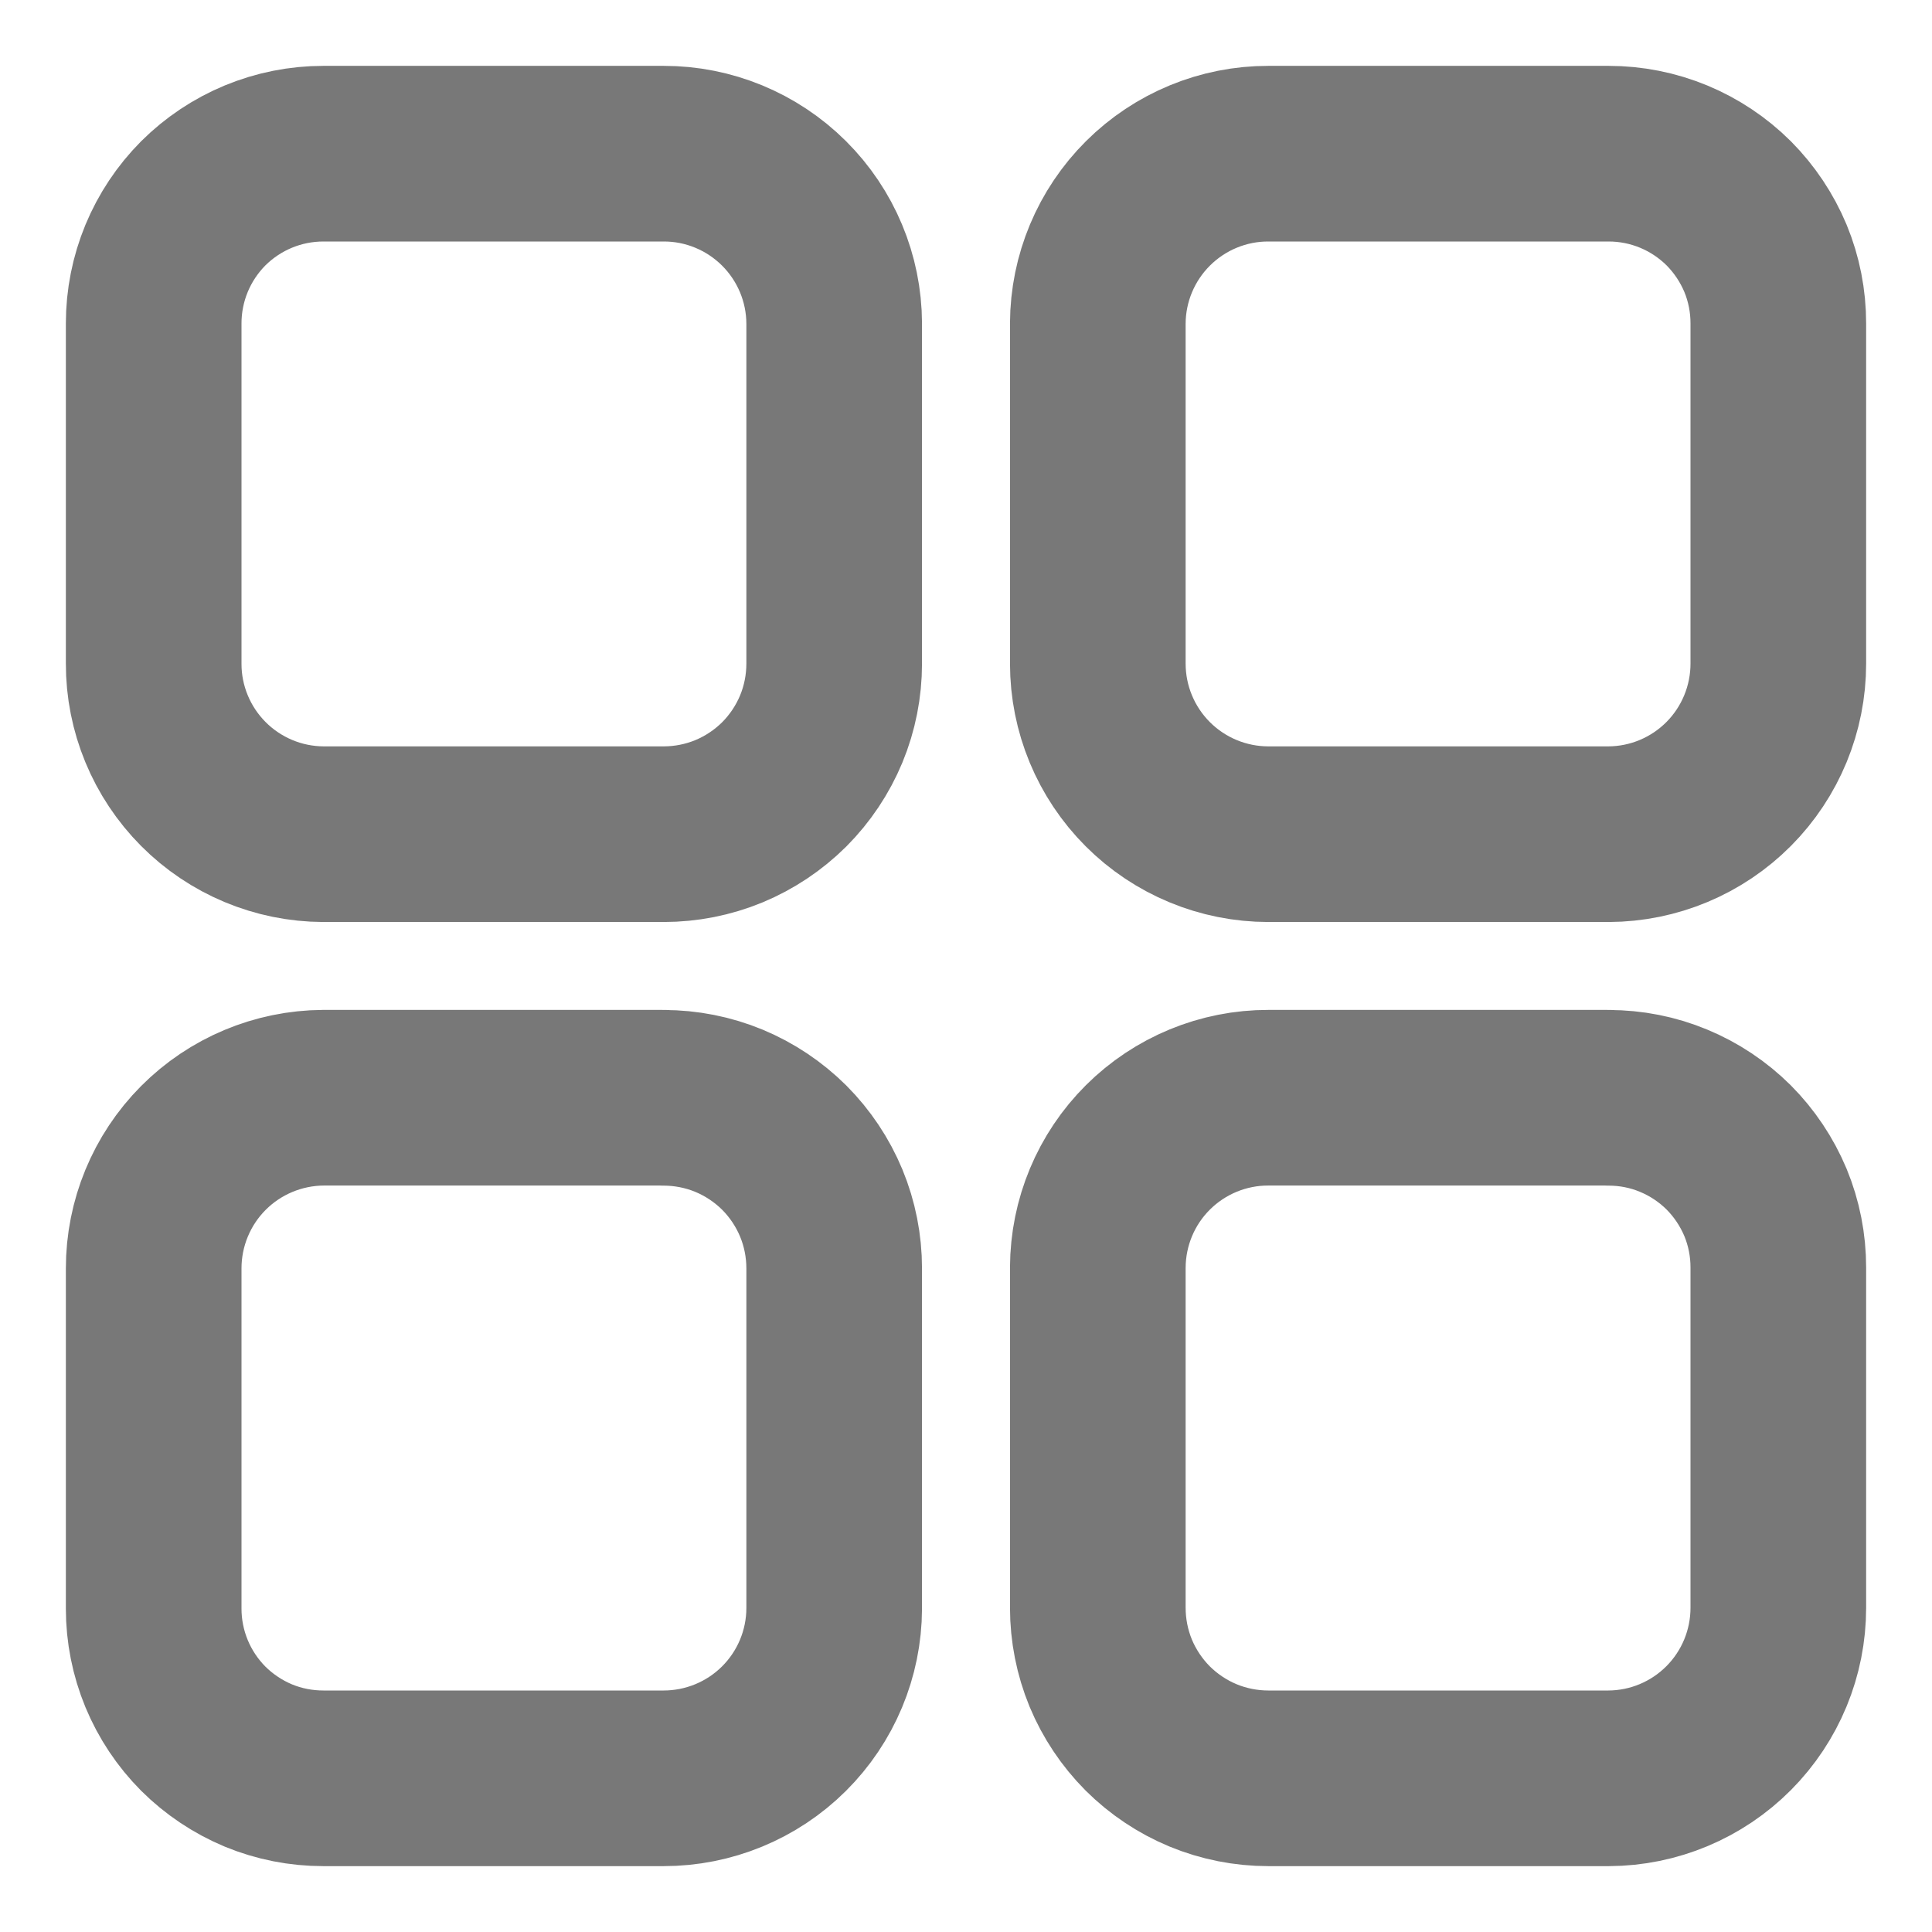 <svg width="22" height="22" viewBox="0 0 22 22" fill="none" xmlns="http://www.w3.org/2000/svg">
<path d="M18.318 12.5H14.443C13.929 12.499 13.436 12.703 13.072 13.065C12.708 13.427 12.503 13.919 12.501 14.433V18.308C12.501 18.563 12.551 18.816 12.648 19.052C12.746 19.287 12.889 19.501 13.069 19.682C13.25 19.862 13.464 20.005 13.7 20.103C13.935 20.2 14.188 20.25 14.443 20.25H18.318C18.831 20.248 19.323 20.042 19.685 19.678C20.047 19.314 20.25 18.822 20.25 18.308V14.433C20.25 14.179 20.201 13.928 20.104 13.693C20.006 13.459 19.864 13.246 19.685 13.066C19.505 12.887 19.292 12.745 19.058 12.648C18.823 12.55 18.572 12.501 18.318 12.501M7.557 12.5H3.682C3.169 12.503 2.677 12.709 2.315 13.073C1.953 13.437 1.75 13.93 1.75 14.443V18.318C1.75 18.572 1.8 18.823 1.897 19.058C1.994 19.292 2.136 19.505 2.315 19.685C2.495 19.864 2.708 20.006 2.942 20.104C3.177 20.201 3.428 20.25 3.682 20.25H7.557C8.07 20.25 8.563 20.047 8.927 19.685C9.291 19.323 9.497 18.831 9.499 18.318V14.443C9.499 14.188 9.449 13.935 9.352 13.7C9.254 13.464 9.111 13.25 8.931 13.069C8.75 12.889 8.536 12.746 8.3 12.648C8.065 12.551 7.812 12.501 7.557 12.501M7.557 1.75H3.682C3.428 1.75 3.177 1.8 2.942 1.897C2.708 1.994 2.495 2.136 2.315 2.315C2.136 2.495 1.994 2.708 1.897 2.942C1.8 3.177 1.75 3.428 1.75 3.682V7.557C1.749 8.07 1.953 8.563 2.315 8.927C2.677 9.291 3.169 9.497 3.682 9.499H7.557C7.812 9.499 8.065 9.449 8.3 9.352C8.536 9.254 8.75 9.111 8.931 8.931C9.111 8.75 9.254 8.536 9.352 8.3C9.449 8.065 9.499 7.812 9.499 7.557V3.682C9.497 3.169 9.291 2.677 8.927 2.315C8.563 1.953 8.07 1.749 7.557 1.75ZM18.318 1.75H14.443C13.93 1.749 13.437 1.953 13.073 2.315C12.709 2.677 12.503 3.169 12.501 3.682V7.557C12.501 8.072 12.706 8.566 13.07 8.93C13.434 9.294 13.928 9.499 14.443 9.499H18.318C18.831 9.497 19.323 9.291 19.685 8.927C20.047 8.563 20.25 8.07 20.25 7.557V3.682C20.25 3.428 20.201 3.177 20.104 2.942C20.006 2.708 19.864 2.495 19.685 2.315C19.505 2.136 19.292 1.994 19.058 1.897C18.823 1.8 18.572 1.75 18.318 1.75Z" stroke="#1E1E1E" stroke-opacity="0.6" stroke-width="2" stroke-linecap="round" stroke-linejoin="round"/>
</svg>
